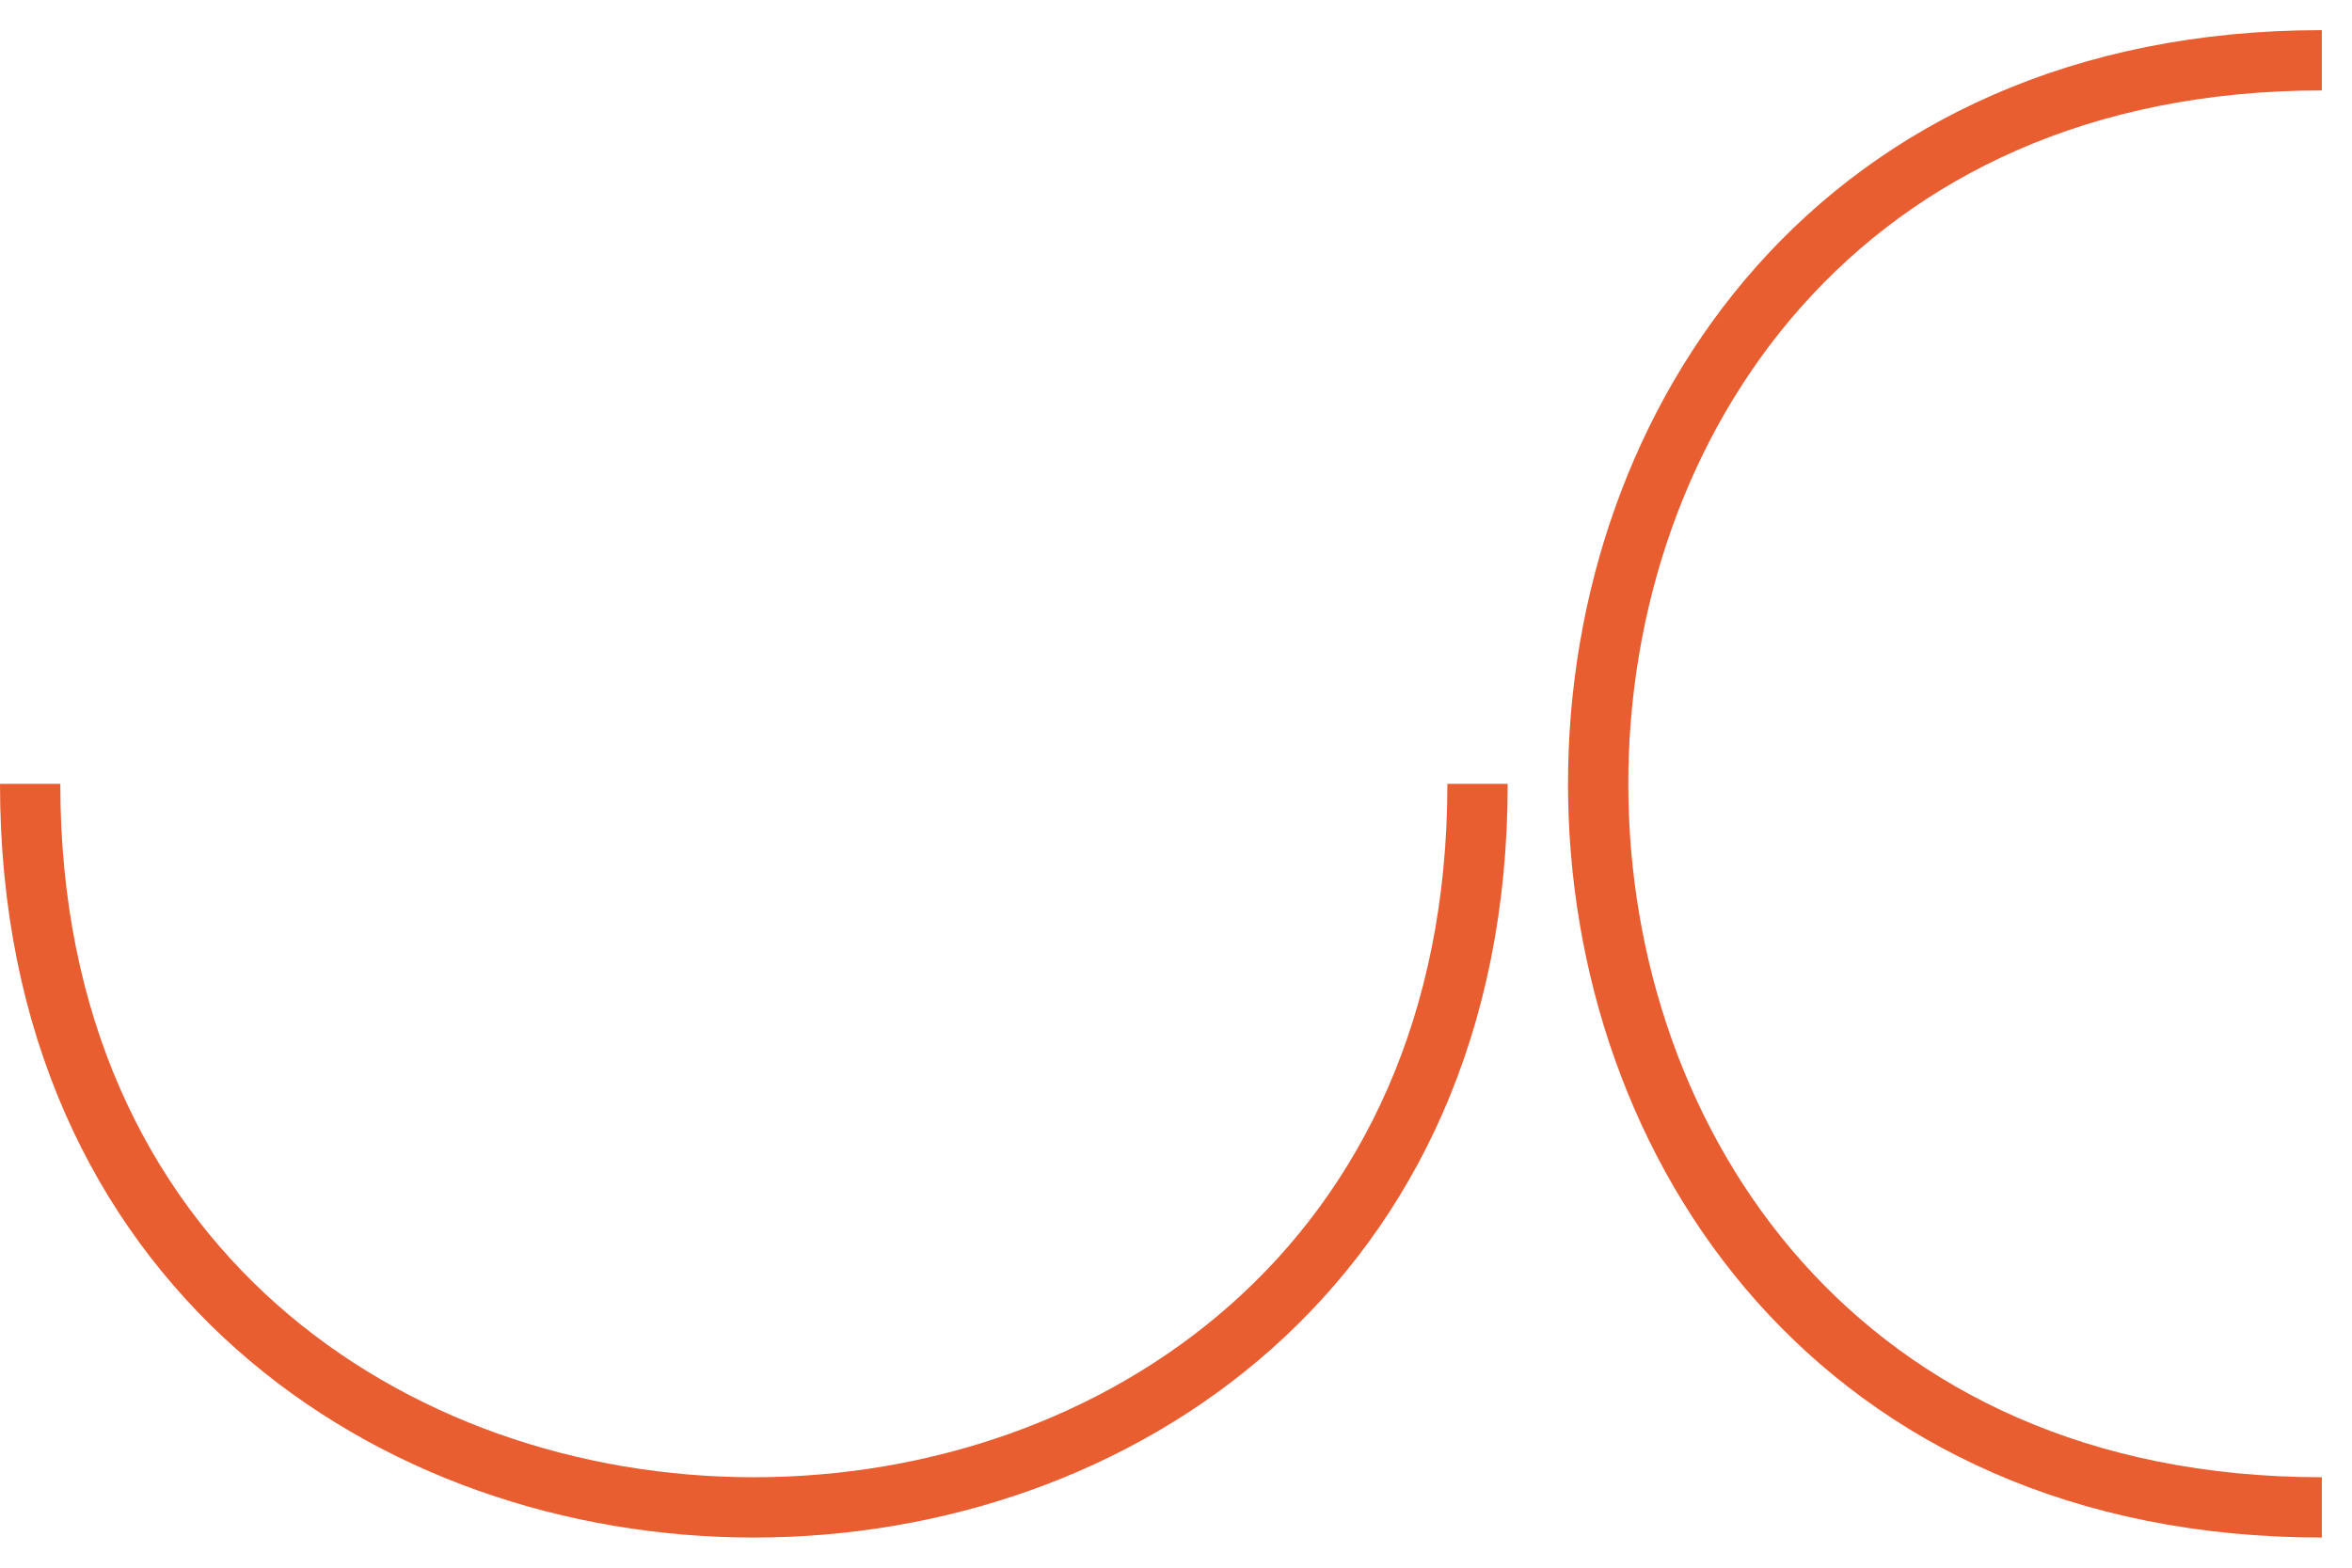 <svg width="39" height="26" viewBox="0 0 39 26" fill="none" xmlns="http://www.w3.org/2000/svg">
<g clip-path="url(#clip0_4472_2)">
<path d="M0.5 13C0.5 29 24.5 29 24.5 13" stroke="#E85E30"/>
<path d="M38.5 1C22.5 1 22.5 25 38.5 25" stroke="#E85E30"/>
</g>
<defs>
<clipPath id="clip0_4472_2">
<rect width="39" height="26" fill="white"/>
</clipPath>
</defs>
</svg>
